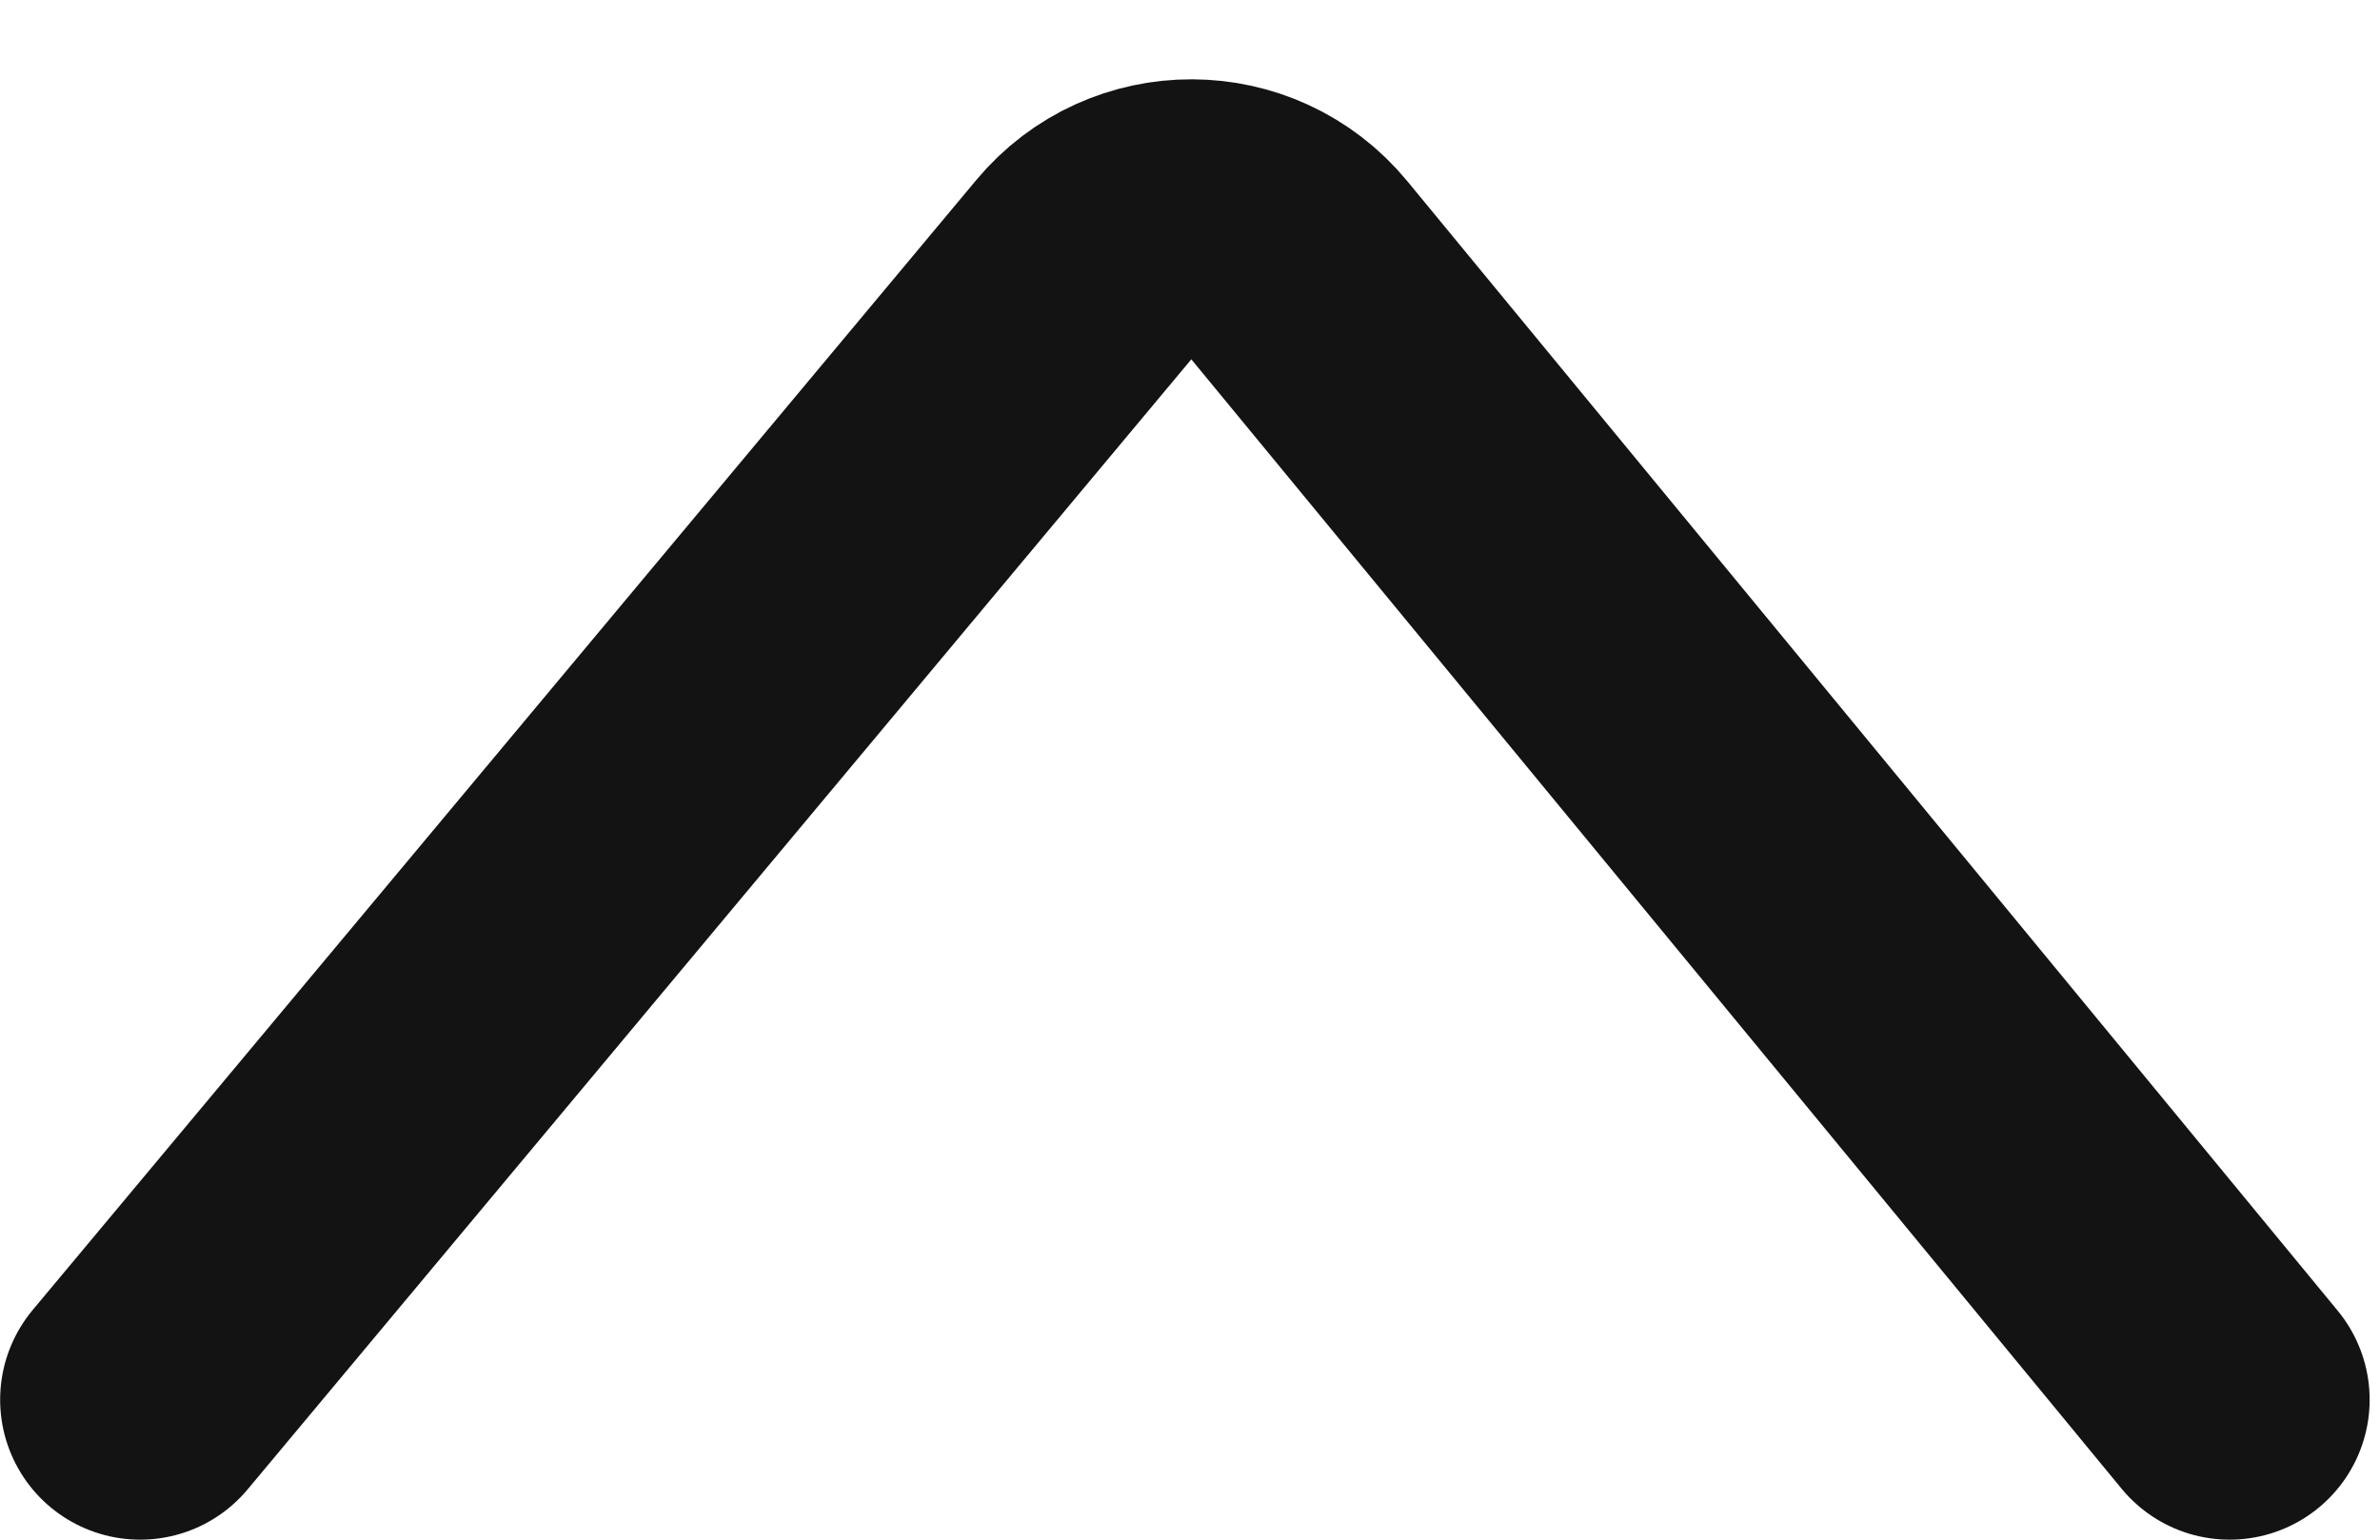 <svg width="17" height="11" viewBox="0 0 17 11" fill="none" xmlns="http://www.w3.org/2000/svg">
<path id="Vector 10" d="M15.926 10L9.281 1.931C8.883 1.447 8.143 1.445 7.742 1.926L1.001 10" stroke="#131313" stroke-width="2" stroke-linecap="round"/>
</svg>
